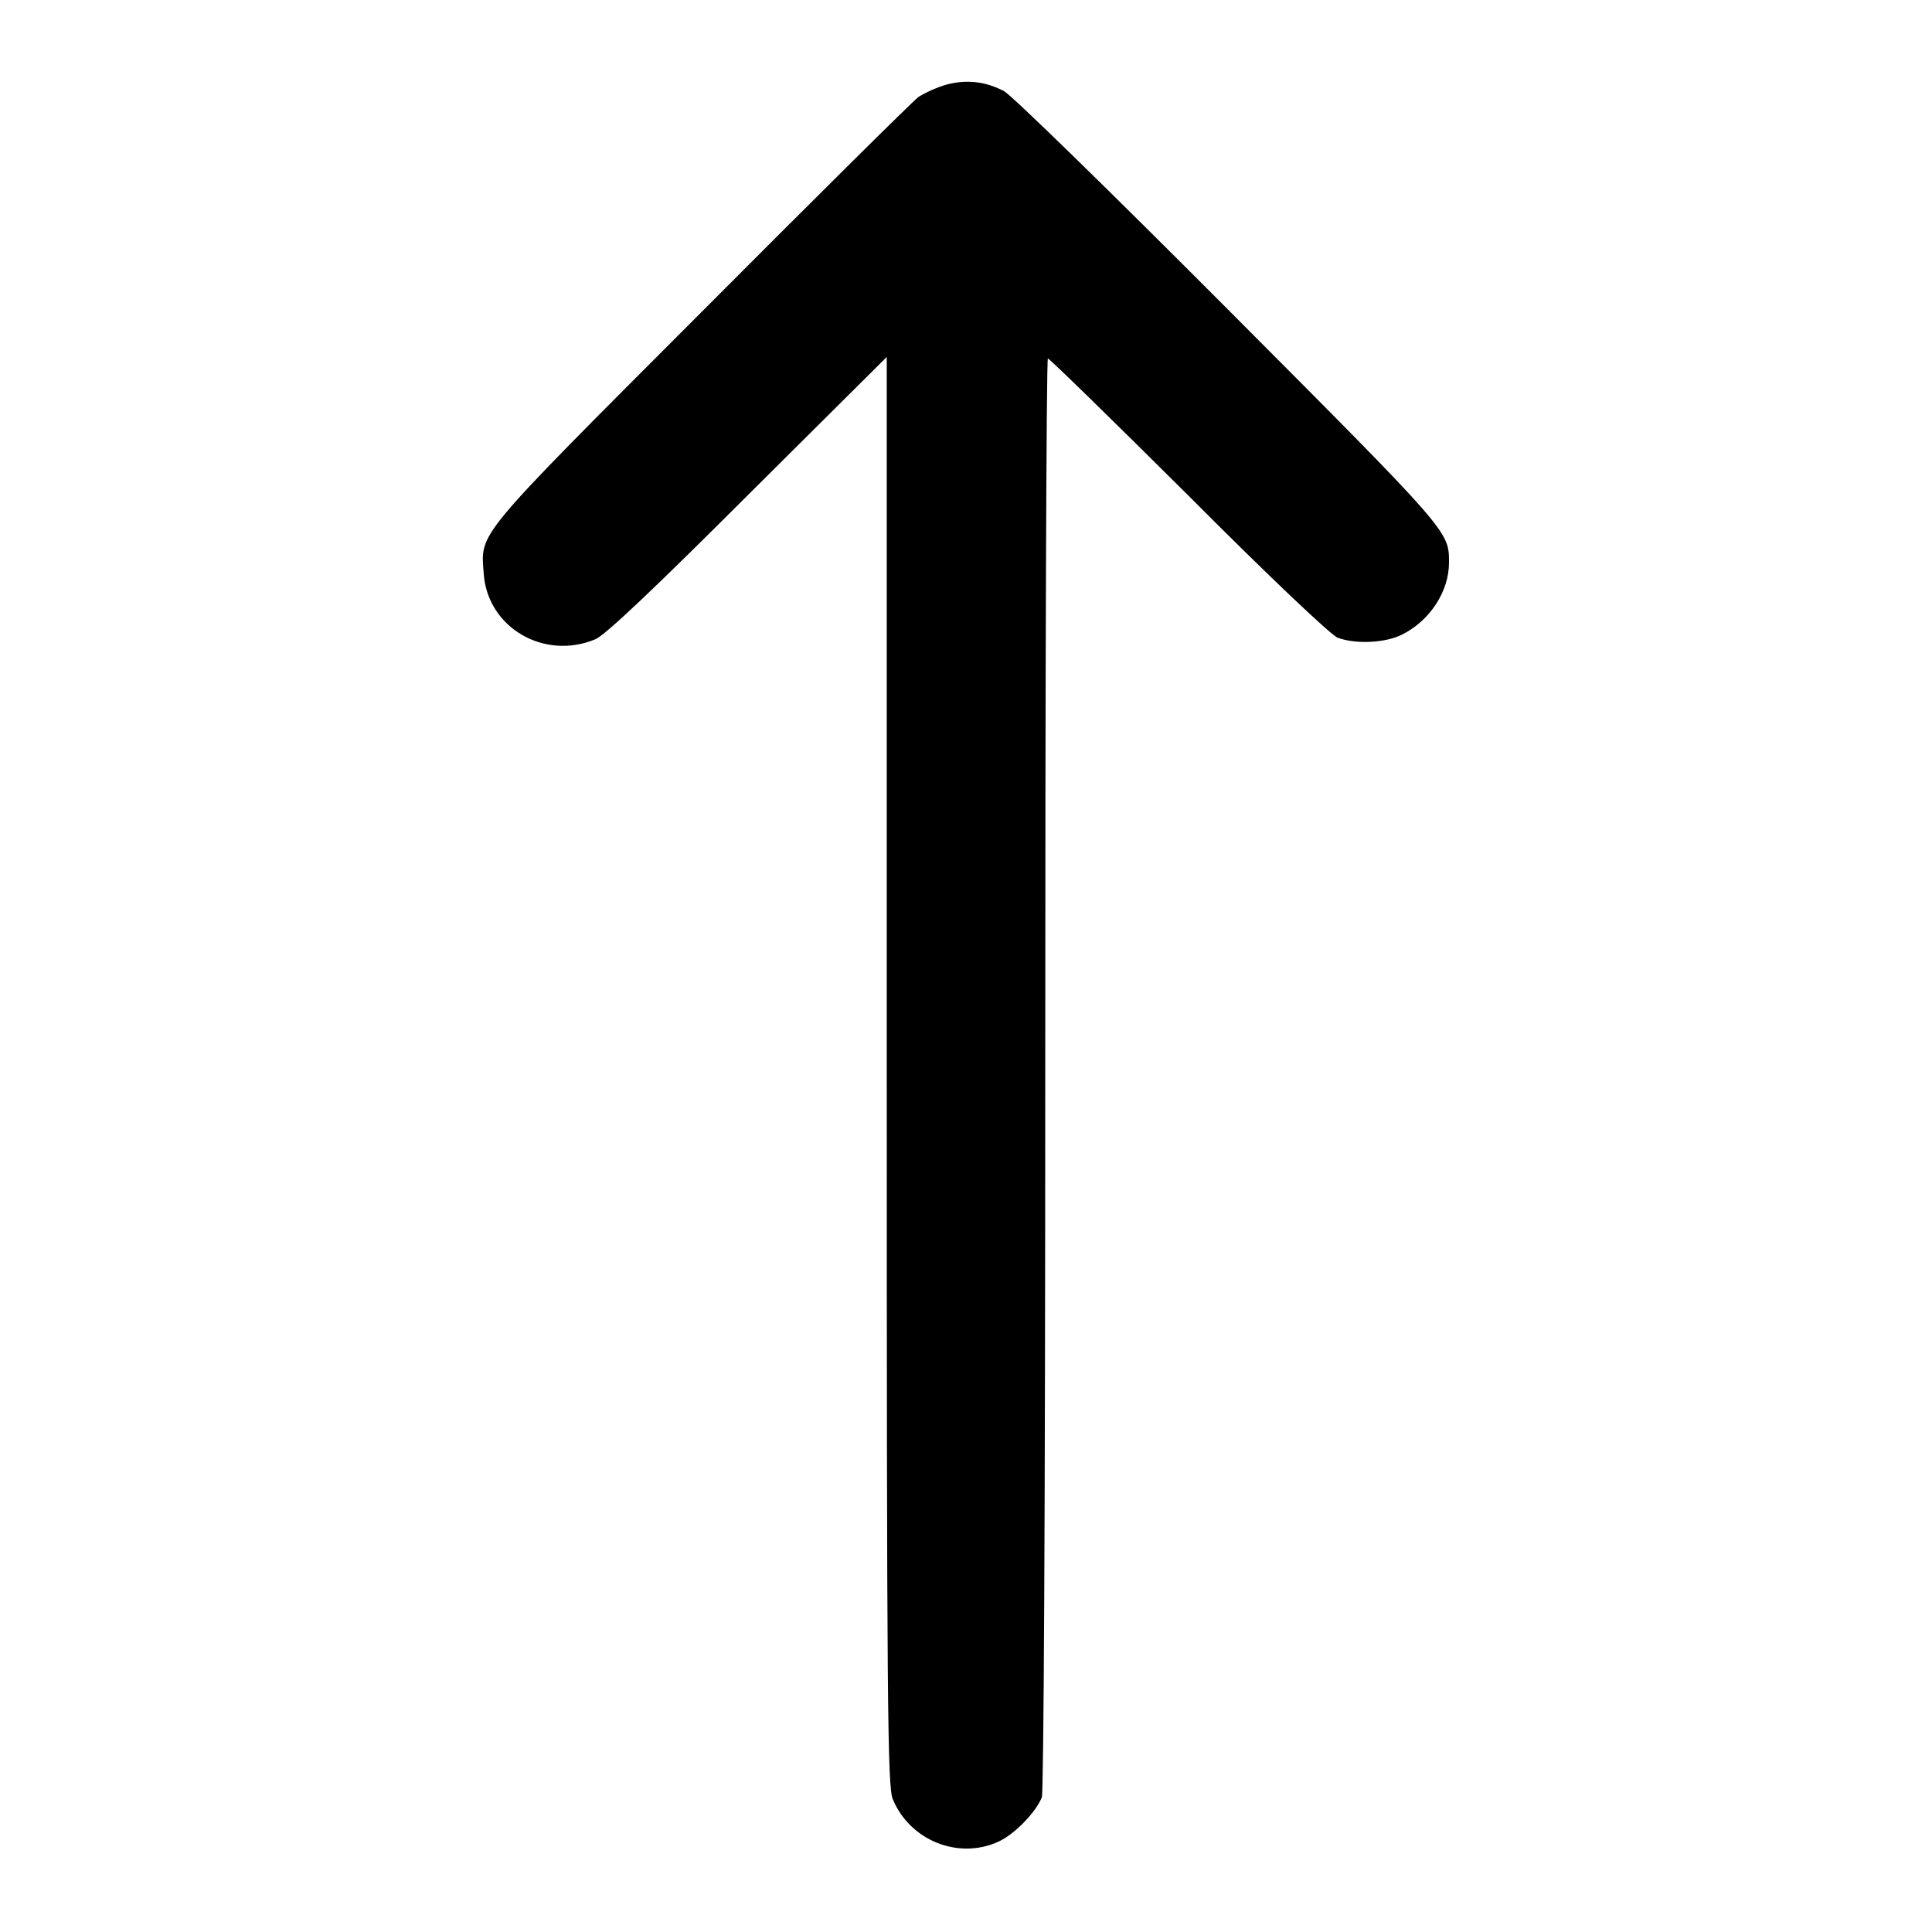 <?xml version="1.0" standalone="no"?>
<!DOCTYPE svg PUBLIC "-//W3C//DTD SVG 20010904//EN"
 "http://www.w3.org/TR/2001/REC-SVG-20010904/DTD/svg10.dtd">
<svg version="1.0" xmlns="http://www.w3.org/2000/svg"
 width="512pt" height="512pt" viewBox="0 0 512 512"
 preserveAspectRatio="xMidYMid meet">

<g transform="translate(0,512) scale(0.1,-0.1)"
fill="#000000" stroke="none">
<path d="M2509 4896 c-25 -7 -58 -22 -75 -33 -16 -12 -277 -271 -580 -575
-602 -603 -580 -577 -572 -689 10 -142 160 -230 296 -173 25 10 158 136 404
382 l368 366 0 -1892 c0 -1688 2 -1897 16 -1930 45 -109 173 -161 279 -113 43
19 100 78 116 118 5 15 9 771 9 1919 0 1042 3 1894 7 1894 4 0 172 -164 373
-364 211 -212 378 -370 395 -376 48 -18 128 -14 172 9 73 37 123 114 123 190
0 83 4 79 -584 669 -309 310 -577 572 -596 581 -49 25 -97 31 -151 17z"/>
</g>
</svg>

